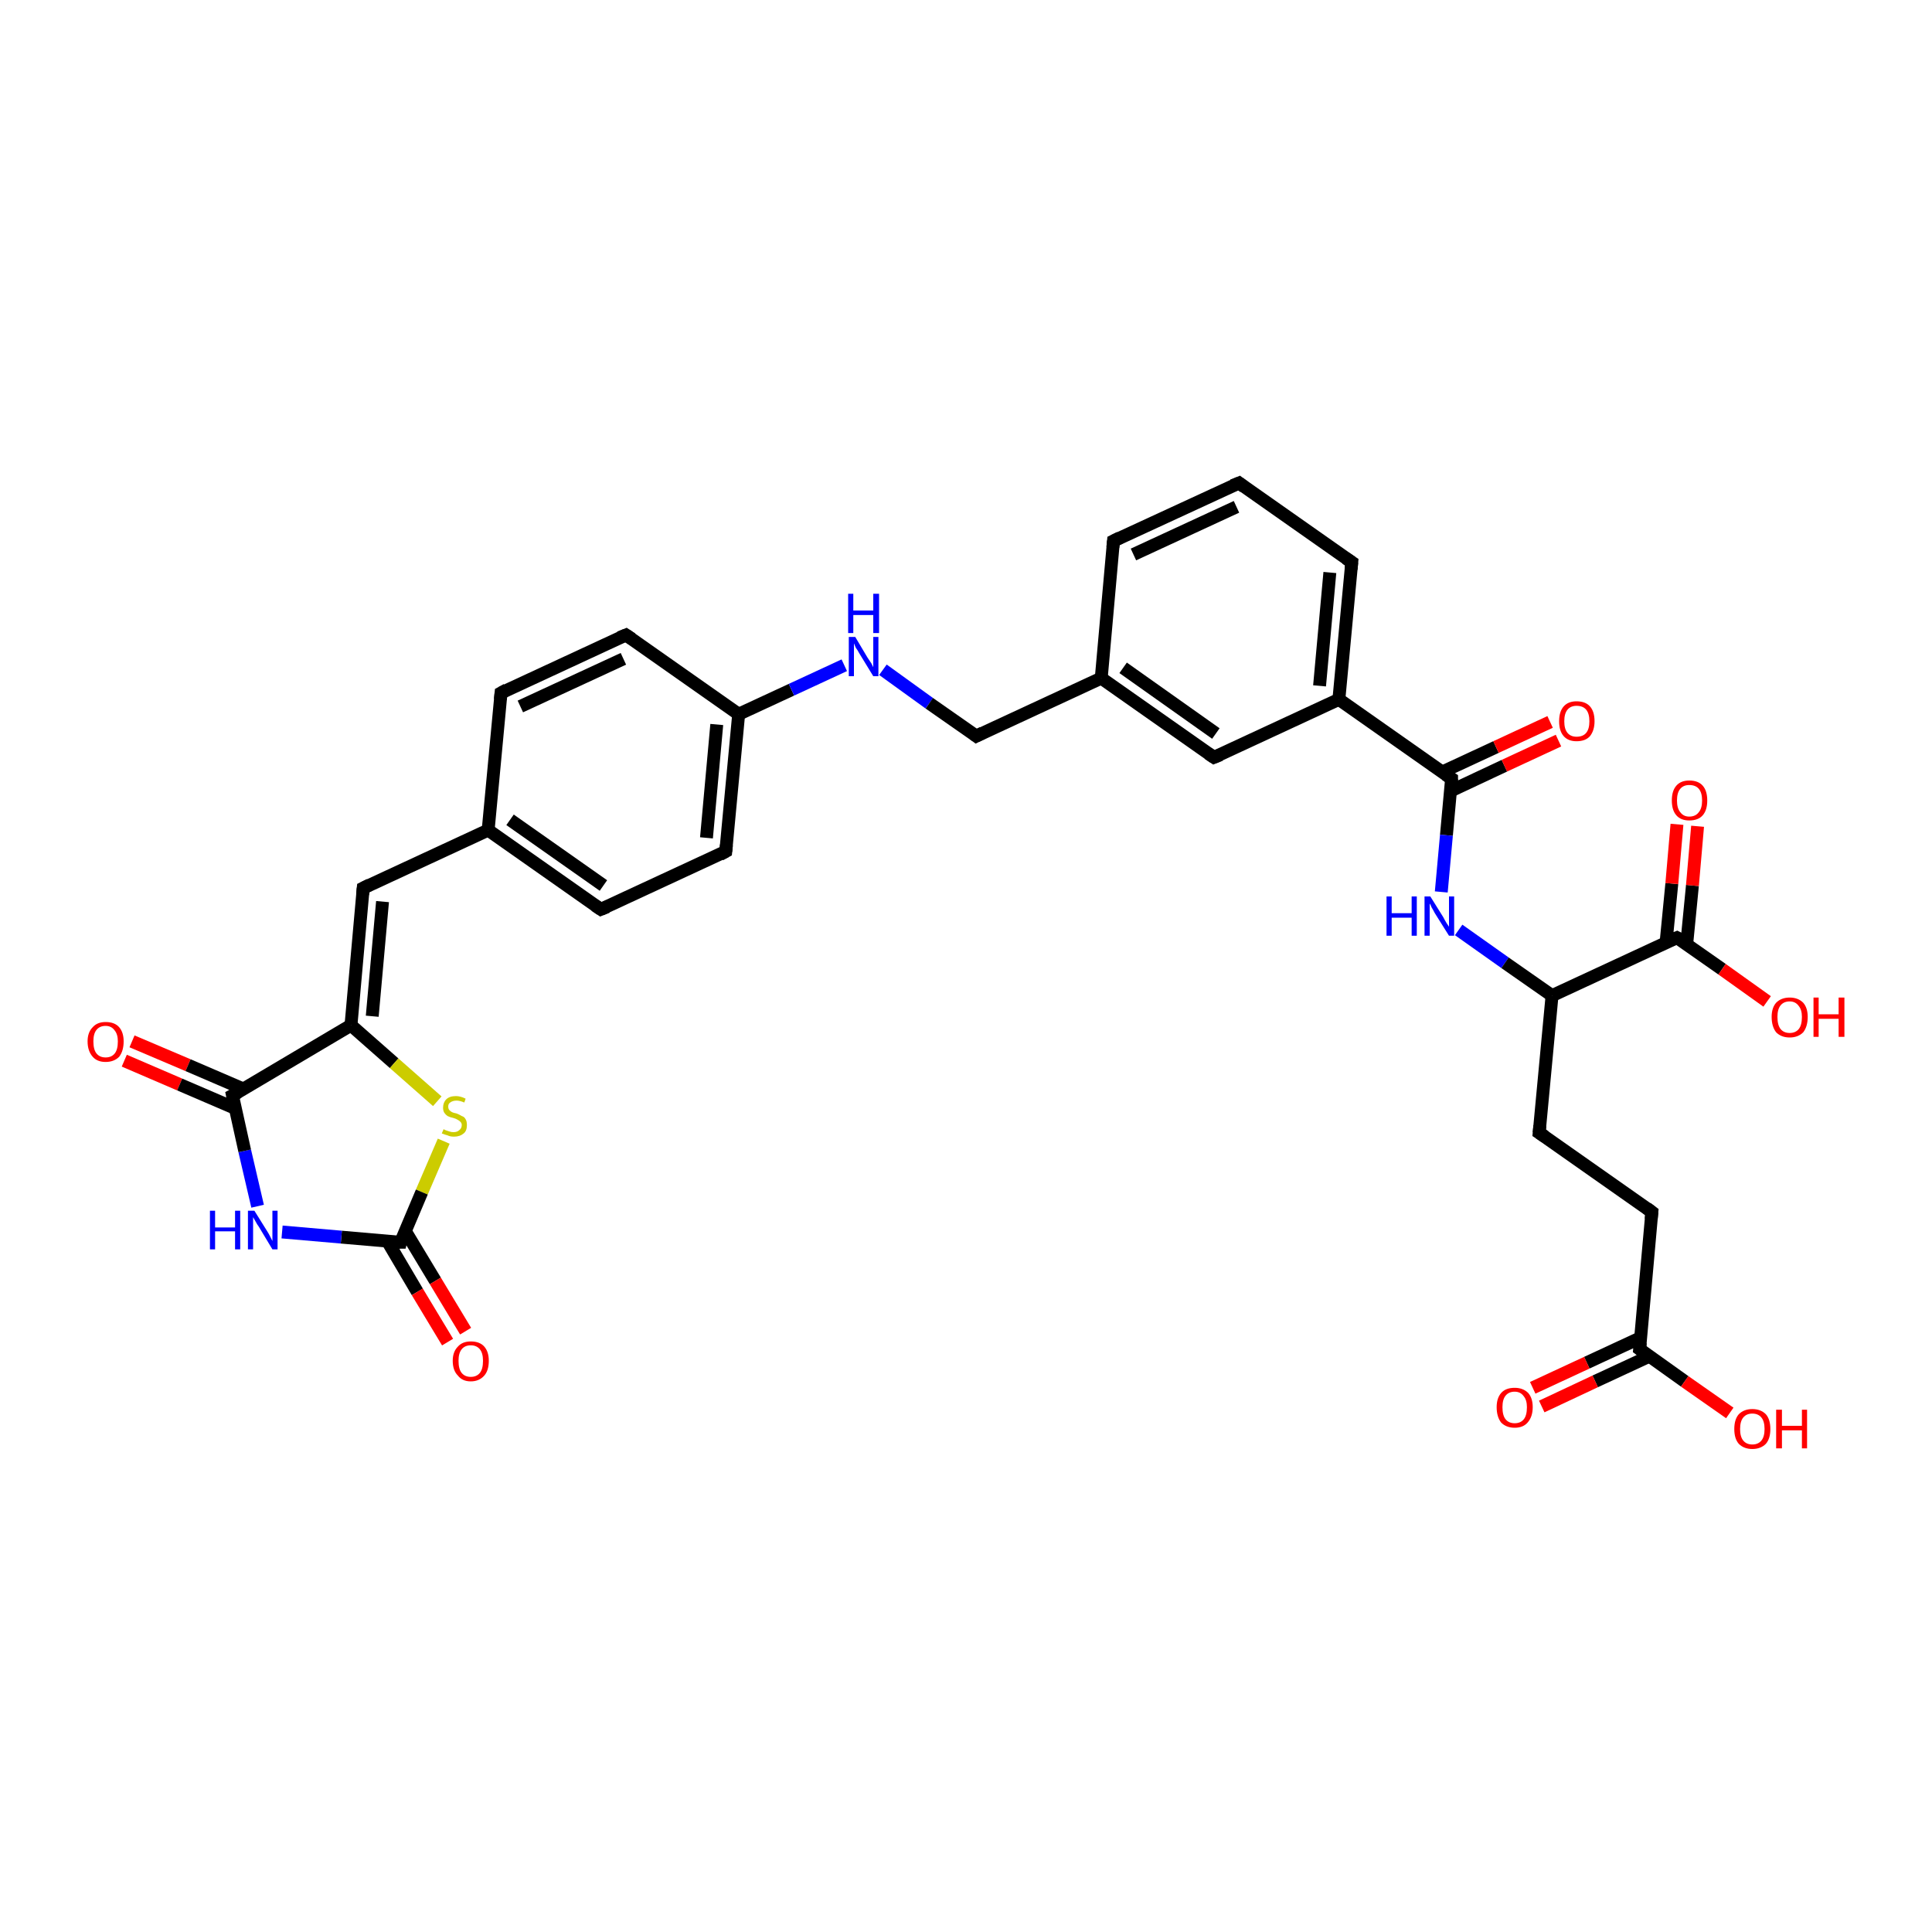 <?xml version='1.0' encoding='iso-8859-1'?>
<svg version='1.1' baseProfile='full'
              xmlns='http://www.w3.org/2000/svg'
                      xmlns:rdkit='http://www.rdkit.org/xml'
                      xmlns:xlink='http://www.w3.org/1999/xlink'
                  xml:space='preserve'
width='300px' height='300px' viewBox='0 0 300 300'>
<!-- END OF HEADER -->
<rect style='opacity:1.0;fill:#FFFFFF;stroke:none' width='300.0' height='300.0' x='0.0' y='0.0'> </rect>
<path class='bond-0 atom-0 atom-1' d='M 20.5,161.7 L 29.2,165.4' style='fill:none;fill-rule:evenodd;stroke:#FF0000;stroke-width:2.0px;stroke-linecap:butt;stroke-linejoin:miter;stroke-opacity:1' />
<path class='bond-0 atom-0 atom-1' d='M 29.2,165.4 L 37.8,169.1' style='fill:none;fill-rule:evenodd;stroke:#000000;stroke-width:2.0px;stroke-linecap:butt;stroke-linejoin:miter;stroke-opacity:1' />
<path class='bond-0 atom-0 atom-1' d='M 19.3,164.7 L 27.9,168.4' style='fill:none;fill-rule:evenodd;stroke:#FF0000;stroke-width:2.0px;stroke-linecap:butt;stroke-linejoin:miter;stroke-opacity:1' />
<path class='bond-0 atom-0 atom-1' d='M 27.9,168.4 L 36.5,172.1' style='fill:none;fill-rule:evenodd;stroke:#000000;stroke-width:2.0px;stroke-linecap:butt;stroke-linejoin:miter;stroke-opacity:1' />
<path class='bond-1 atom-1 atom-2' d='M 36.1,170.1 L 54.5,159.2' style='fill:none;fill-rule:evenodd;stroke:#000000;stroke-width:2.0px;stroke-linecap:butt;stroke-linejoin:miter;stroke-opacity:1' />
<path class='bond-2 atom-2 atom-3' d='M 54.5,159.2 L 61.2,165.1' style='fill:none;fill-rule:evenodd;stroke:#000000;stroke-width:2.0px;stroke-linecap:butt;stroke-linejoin:miter;stroke-opacity:1' />
<path class='bond-2 atom-2 atom-3' d='M 61.2,165.1 L 67.9,171.0' style='fill:none;fill-rule:evenodd;stroke:#CCCC00;stroke-width:2.0px;stroke-linecap:butt;stroke-linejoin:miter;stroke-opacity:1' />
<path class='bond-3 atom-3 atom-4' d='M 68.9,177.2 L 65.5,185.1' style='fill:none;fill-rule:evenodd;stroke:#CCCC00;stroke-width:2.0px;stroke-linecap:butt;stroke-linejoin:miter;stroke-opacity:1' />
<path class='bond-3 atom-3 atom-4' d='M 65.5,185.1 L 62.2,192.9' style='fill:none;fill-rule:evenodd;stroke:#000000;stroke-width:2.0px;stroke-linecap:butt;stroke-linejoin:miter;stroke-opacity:1' />
<path class='bond-4 atom-4 atom-5' d='M 60.2,192.8 L 64.8,200.6' style='fill:none;fill-rule:evenodd;stroke:#000000;stroke-width:2.0px;stroke-linecap:butt;stroke-linejoin:miter;stroke-opacity:1' />
<path class='bond-4 atom-4 atom-5' d='M 64.8,200.6 L 69.5,208.4' style='fill:none;fill-rule:evenodd;stroke:#FF0000;stroke-width:2.0px;stroke-linecap:butt;stroke-linejoin:miter;stroke-opacity:1' />
<path class='bond-4 atom-4 atom-5' d='M 62.9,191.1 L 67.6,198.9' style='fill:none;fill-rule:evenodd;stroke:#000000;stroke-width:2.0px;stroke-linecap:butt;stroke-linejoin:miter;stroke-opacity:1' />
<path class='bond-4 atom-4 atom-5' d='M 67.6,198.9 L 72.3,206.7' style='fill:none;fill-rule:evenodd;stroke:#FF0000;stroke-width:2.0px;stroke-linecap:butt;stroke-linejoin:miter;stroke-opacity:1' />
<path class='bond-5 atom-4 atom-6' d='M 62.2,192.9 L 53.0,192.1' style='fill:none;fill-rule:evenodd;stroke:#000000;stroke-width:2.0px;stroke-linecap:butt;stroke-linejoin:miter;stroke-opacity:1' />
<path class='bond-5 atom-4 atom-6' d='M 53.0,192.1 L 43.8,191.3' style='fill:none;fill-rule:evenodd;stroke:#0000FF;stroke-width:2.0px;stroke-linecap:butt;stroke-linejoin:miter;stroke-opacity:1' />
<path class='bond-6 atom-2 atom-7' d='M 54.5,159.2 L 56.4,137.9' style='fill:none;fill-rule:evenodd;stroke:#000000;stroke-width:2.0px;stroke-linecap:butt;stroke-linejoin:miter;stroke-opacity:1' />
<path class='bond-6 atom-2 atom-7' d='M 57.8,157.8 L 59.4,140.0' style='fill:none;fill-rule:evenodd;stroke:#000000;stroke-width:2.0px;stroke-linecap:butt;stroke-linejoin:miter;stroke-opacity:1' />
<path class='bond-7 atom-7 atom-8' d='M 56.4,137.9 L 75.8,128.9' style='fill:none;fill-rule:evenodd;stroke:#000000;stroke-width:2.0px;stroke-linecap:butt;stroke-linejoin:miter;stroke-opacity:1' />
<path class='bond-8 atom-8 atom-9' d='M 75.8,128.9 L 93.3,141.2' style='fill:none;fill-rule:evenodd;stroke:#000000;stroke-width:2.0px;stroke-linecap:butt;stroke-linejoin:miter;stroke-opacity:1' />
<path class='bond-8 atom-8 atom-9' d='M 79.2,127.3 L 93.7,137.5' style='fill:none;fill-rule:evenodd;stroke:#000000;stroke-width:2.0px;stroke-linecap:butt;stroke-linejoin:miter;stroke-opacity:1' />
<path class='bond-9 atom-9 atom-10' d='M 93.3,141.2 L 112.7,132.2' style='fill:none;fill-rule:evenodd;stroke:#000000;stroke-width:2.0px;stroke-linecap:butt;stroke-linejoin:miter;stroke-opacity:1' />
<path class='bond-10 atom-10 atom-11' d='M 112.7,132.2 L 114.7,110.9' style='fill:none;fill-rule:evenodd;stroke:#000000;stroke-width:2.0px;stroke-linecap:butt;stroke-linejoin:miter;stroke-opacity:1' />
<path class='bond-10 atom-10 atom-11' d='M 109.7,130.1 L 111.3,112.5' style='fill:none;fill-rule:evenodd;stroke:#000000;stroke-width:2.0px;stroke-linecap:butt;stroke-linejoin:miter;stroke-opacity:1' />
<path class='bond-11 atom-11 atom-12' d='M 114.7,110.9 L 122.9,107.1' style='fill:none;fill-rule:evenodd;stroke:#000000;stroke-width:2.0px;stroke-linecap:butt;stroke-linejoin:miter;stroke-opacity:1' />
<path class='bond-11 atom-11 atom-12' d='M 122.9,107.1 L 131.1,103.3' style='fill:none;fill-rule:evenodd;stroke:#0000FF;stroke-width:2.0px;stroke-linecap:butt;stroke-linejoin:miter;stroke-opacity:1' />
<path class='bond-12 atom-12 atom-13' d='M 137.1,104.0 L 144.3,109.2' style='fill:none;fill-rule:evenodd;stroke:#0000FF;stroke-width:2.0px;stroke-linecap:butt;stroke-linejoin:miter;stroke-opacity:1' />
<path class='bond-12 atom-12 atom-13' d='M 144.3,109.2 L 151.6,114.3' style='fill:none;fill-rule:evenodd;stroke:#000000;stroke-width:2.0px;stroke-linecap:butt;stroke-linejoin:miter;stroke-opacity:1' />
<path class='bond-13 atom-13 atom-14' d='M 151.6,114.3 L 171.0,105.3' style='fill:none;fill-rule:evenodd;stroke:#000000;stroke-width:2.0px;stroke-linecap:butt;stroke-linejoin:miter;stroke-opacity:1' />
<path class='bond-14 atom-14 atom-15' d='M 171.0,105.3 L 188.5,117.6' style='fill:none;fill-rule:evenodd;stroke:#000000;stroke-width:2.0px;stroke-linecap:butt;stroke-linejoin:miter;stroke-opacity:1' />
<path class='bond-14 atom-14 atom-15' d='M 174.4,103.7 L 188.8,113.9' style='fill:none;fill-rule:evenodd;stroke:#000000;stroke-width:2.0px;stroke-linecap:butt;stroke-linejoin:miter;stroke-opacity:1' />
<path class='bond-15 atom-15 atom-16' d='M 188.5,117.6 L 207.9,108.6' style='fill:none;fill-rule:evenodd;stroke:#000000;stroke-width:2.0px;stroke-linecap:butt;stroke-linejoin:miter;stroke-opacity:1' />
<path class='bond-16 atom-16 atom-17' d='M 207.9,108.6 L 225.4,120.9' style='fill:none;fill-rule:evenodd;stroke:#000000;stroke-width:2.0px;stroke-linecap:butt;stroke-linejoin:miter;stroke-opacity:1' />
<path class='bond-17 atom-17 atom-18' d='M 225.3,122.8 L 233.6,118.9' style='fill:none;fill-rule:evenodd;stroke:#000000;stroke-width:2.0px;stroke-linecap:butt;stroke-linejoin:miter;stroke-opacity:1' />
<path class='bond-17 atom-17 atom-18' d='M 233.6,118.9 L 242.0,115.0' style='fill:none;fill-rule:evenodd;stroke:#FF0000;stroke-width:2.0px;stroke-linecap:butt;stroke-linejoin:miter;stroke-opacity:1' />
<path class='bond-17 atom-17 atom-18' d='M 223.9,119.9 L 232.3,116.0' style='fill:none;fill-rule:evenodd;stroke:#000000;stroke-width:2.0px;stroke-linecap:butt;stroke-linejoin:miter;stroke-opacity:1' />
<path class='bond-17 atom-17 atom-18' d='M 232.3,116.0 L 240.7,112.1' style='fill:none;fill-rule:evenodd;stroke:#FF0000;stroke-width:2.0px;stroke-linecap:butt;stroke-linejoin:miter;stroke-opacity:1' />
<path class='bond-18 atom-17 atom-19' d='M 225.4,120.9 L 224.6,129.7' style='fill:none;fill-rule:evenodd;stroke:#000000;stroke-width:2.0px;stroke-linecap:butt;stroke-linejoin:miter;stroke-opacity:1' />
<path class='bond-18 atom-17 atom-19' d='M 224.6,129.7 L 223.8,138.5' style='fill:none;fill-rule:evenodd;stroke:#0000FF;stroke-width:2.0px;stroke-linecap:butt;stroke-linejoin:miter;stroke-opacity:1' />
<path class='bond-19 atom-19 atom-20' d='M 226.5,144.4 L 233.7,149.5' style='fill:none;fill-rule:evenodd;stroke:#0000FF;stroke-width:2.0px;stroke-linecap:butt;stroke-linejoin:miter;stroke-opacity:1' />
<path class='bond-19 atom-19 atom-20' d='M 233.7,149.5 L 241.0,154.6' style='fill:none;fill-rule:evenodd;stroke:#000000;stroke-width:2.0px;stroke-linecap:butt;stroke-linejoin:miter;stroke-opacity:1' />
<path class='bond-20 atom-20 atom-21' d='M 241.0,154.6 L 260.4,145.6' style='fill:none;fill-rule:evenodd;stroke:#000000;stroke-width:2.0px;stroke-linecap:butt;stroke-linejoin:miter;stroke-opacity:1' />
<path class='bond-21 atom-21 atom-22' d='M 261.9,146.7 L 262.8,137.5' style='fill:none;fill-rule:evenodd;stroke:#000000;stroke-width:2.0px;stroke-linecap:butt;stroke-linejoin:miter;stroke-opacity:1' />
<path class='bond-21 atom-21 atom-22' d='M 262.8,137.5 L 263.6,128.3' style='fill:none;fill-rule:evenodd;stroke:#FF0000;stroke-width:2.0px;stroke-linecap:butt;stroke-linejoin:miter;stroke-opacity:1' />
<path class='bond-21 atom-21 atom-22' d='M 258.7,146.4 L 259.6,137.2' style='fill:none;fill-rule:evenodd;stroke:#000000;stroke-width:2.0px;stroke-linecap:butt;stroke-linejoin:miter;stroke-opacity:1' />
<path class='bond-21 atom-21 atom-22' d='M 259.6,137.2 L 260.4,128.0' style='fill:none;fill-rule:evenodd;stroke:#FF0000;stroke-width:2.0px;stroke-linecap:butt;stroke-linejoin:miter;stroke-opacity:1' />
<path class='bond-22 atom-21 atom-23' d='M 260.4,145.6 L 267.4,150.5' style='fill:none;fill-rule:evenodd;stroke:#000000;stroke-width:2.0px;stroke-linecap:butt;stroke-linejoin:miter;stroke-opacity:1' />
<path class='bond-22 atom-21 atom-23' d='M 267.4,150.5 L 274.4,155.5' style='fill:none;fill-rule:evenodd;stroke:#FF0000;stroke-width:2.0px;stroke-linecap:butt;stroke-linejoin:miter;stroke-opacity:1' />
<path class='bond-23 atom-20 atom-24' d='M 241.0,154.6 L 239.0,175.9' style='fill:none;fill-rule:evenodd;stroke:#000000;stroke-width:2.0px;stroke-linecap:butt;stroke-linejoin:miter;stroke-opacity:1' />
<path class='bond-24 atom-24 atom-25' d='M 239.0,175.9 L 256.5,188.2' style='fill:none;fill-rule:evenodd;stroke:#000000;stroke-width:2.0px;stroke-linecap:butt;stroke-linejoin:miter;stroke-opacity:1' />
<path class='bond-25 atom-25 atom-26' d='M 256.5,188.2 L 254.6,209.5' style='fill:none;fill-rule:evenodd;stroke:#000000;stroke-width:2.0px;stroke-linecap:butt;stroke-linejoin:miter;stroke-opacity:1' />
<path class='bond-26 atom-26 atom-27' d='M 254.8,207.7 L 246.4,211.6' style='fill:none;fill-rule:evenodd;stroke:#000000;stroke-width:2.0px;stroke-linecap:butt;stroke-linejoin:miter;stroke-opacity:1' />
<path class='bond-26 atom-26 atom-27' d='M 246.4,211.6 L 238.0,215.5' style='fill:none;fill-rule:evenodd;stroke:#FF0000;stroke-width:2.0px;stroke-linecap:butt;stroke-linejoin:miter;stroke-opacity:1' />
<path class='bond-26 atom-26 atom-27' d='M 256.1,210.6 L 247.7,214.5' style='fill:none;fill-rule:evenodd;stroke:#000000;stroke-width:2.0px;stroke-linecap:butt;stroke-linejoin:miter;stroke-opacity:1' />
<path class='bond-26 atom-26 atom-27' d='M 247.7,214.5 L 239.4,218.4' style='fill:none;fill-rule:evenodd;stroke:#FF0000;stroke-width:2.0px;stroke-linecap:butt;stroke-linejoin:miter;stroke-opacity:1' />
<path class='bond-27 atom-26 atom-28' d='M 254.6,209.5 L 261.6,214.5' style='fill:none;fill-rule:evenodd;stroke:#000000;stroke-width:2.0px;stroke-linecap:butt;stroke-linejoin:miter;stroke-opacity:1' />
<path class='bond-27 atom-26 atom-28' d='M 261.6,214.5 L 268.6,219.4' style='fill:none;fill-rule:evenodd;stroke:#FF0000;stroke-width:2.0px;stroke-linecap:butt;stroke-linejoin:miter;stroke-opacity:1' />
<path class='bond-28 atom-16 atom-29' d='M 207.9,108.6 L 209.9,87.3' style='fill:none;fill-rule:evenodd;stroke:#000000;stroke-width:2.0px;stroke-linecap:butt;stroke-linejoin:miter;stroke-opacity:1' />
<path class='bond-28 atom-16 atom-29' d='M 204.9,106.5 L 206.5,88.9' style='fill:none;fill-rule:evenodd;stroke:#000000;stroke-width:2.0px;stroke-linecap:butt;stroke-linejoin:miter;stroke-opacity:1' />
<path class='bond-29 atom-29 atom-30' d='M 209.9,87.3 L 192.4,75.0' style='fill:none;fill-rule:evenodd;stroke:#000000;stroke-width:2.0px;stroke-linecap:butt;stroke-linejoin:miter;stroke-opacity:1' />
<path class='bond-30 atom-30 atom-31' d='M 192.4,75.0 L 172.9,84.0' style='fill:none;fill-rule:evenodd;stroke:#000000;stroke-width:2.0px;stroke-linecap:butt;stroke-linejoin:miter;stroke-opacity:1' />
<path class='bond-30 atom-30 atom-31' d='M 192.0,78.7 L 176.0,86.1' style='fill:none;fill-rule:evenodd;stroke:#000000;stroke-width:2.0px;stroke-linecap:butt;stroke-linejoin:miter;stroke-opacity:1' />
<path class='bond-31 atom-11 atom-32' d='M 114.7,110.9 L 97.2,98.6' style='fill:none;fill-rule:evenodd;stroke:#000000;stroke-width:2.0px;stroke-linecap:butt;stroke-linejoin:miter;stroke-opacity:1' />
<path class='bond-32 atom-32 atom-33' d='M 97.2,98.6 L 77.8,107.6' style='fill:none;fill-rule:evenodd;stroke:#000000;stroke-width:2.0px;stroke-linecap:butt;stroke-linejoin:miter;stroke-opacity:1' />
<path class='bond-32 atom-32 atom-33' d='M 96.8,102.3 L 80.8,109.7' style='fill:none;fill-rule:evenodd;stroke:#000000;stroke-width:2.0px;stroke-linecap:butt;stroke-linejoin:miter;stroke-opacity:1' />
<path class='bond-33 atom-6 atom-1' d='M 40.0,187.3 L 38.0,178.7' style='fill:none;fill-rule:evenodd;stroke:#0000FF;stroke-width:2.0px;stroke-linecap:butt;stroke-linejoin:miter;stroke-opacity:1' />
<path class='bond-33 atom-6 atom-1' d='M 38.0,178.7 L 36.1,170.1' style='fill:none;fill-rule:evenodd;stroke:#000000;stroke-width:2.0px;stroke-linecap:butt;stroke-linejoin:miter;stroke-opacity:1' />
<path class='bond-34 atom-31 atom-14' d='M 172.9,84.0 L 171.0,105.3' style='fill:none;fill-rule:evenodd;stroke:#000000;stroke-width:2.0px;stroke-linecap:butt;stroke-linejoin:miter;stroke-opacity:1' />
<path class='bond-35 atom-33 atom-8' d='M 77.8,107.6 L 75.8,128.9' style='fill:none;fill-rule:evenodd;stroke:#000000;stroke-width:2.0px;stroke-linecap:butt;stroke-linejoin:miter;stroke-opacity:1' />
<path d='M 37.0,169.6 L 36.1,170.1 L 36.2,170.6' style='fill:none;stroke:#000000;stroke-width:2.0px;stroke-linecap:butt;stroke-linejoin:miter;stroke-opacity:1;' />
<path d='M 62.3,192.5 L 62.2,192.9 L 61.7,192.9' style='fill:none;stroke:#000000;stroke-width:2.0px;stroke-linecap:butt;stroke-linejoin:miter;stroke-opacity:1;' />
<path d='M 56.3,138.9 L 56.4,137.9 L 57.4,137.4' style='fill:none;stroke:#000000;stroke-width:2.0px;stroke-linecap:butt;stroke-linejoin:miter;stroke-opacity:1;' />
<path d='M 92.4,140.6 L 93.3,141.2 L 94.3,140.8' style='fill:none;stroke:#000000;stroke-width:2.0px;stroke-linecap:butt;stroke-linejoin:miter;stroke-opacity:1;' />
<path d='M 111.8,132.7 L 112.7,132.2 L 112.8,131.2' style='fill:none;stroke:#000000;stroke-width:2.0px;stroke-linecap:butt;stroke-linejoin:miter;stroke-opacity:1;' />
<path d='M 151.2,114.0 L 151.6,114.3 L 152.6,113.8' style='fill:none;stroke:#000000;stroke-width:2.0px;stroke-linecap:butt;stroke-linejoin:miter;stroke-opacity:1;' />
<path d='M 187.6,117.0 L 188.5,117.6 L 189.5,117.2' style='fill:none;stroke:#000000;stroke-width:2.0px;stroke-linecap:butt;stroke-linejoin:miter;stroke-opacity:1;' />
<path d='M 224.5,120.3 L 225.4,120.9 L 225.4,121.4' style='fill:none;stroke:#000000;stroke-width:2.0px;stroke-linecap:butt;stroke-linejoin:miter;stroke-opacity:1;' />
<path d='M 259.4,146.0 L 260.4,145.6 L 260.8,145.8' style='fill:none;stroke:#000000;stroke-width:2.0px;stroke-linecap:butt;stroke-linejoin:miter;stroke-opacity:1;' />
<path d='M 239.1,174.8 L 239.0,175.9 L 239.9,176.5' style='fill:none;stroke:#000000;stroke-width:2.0px;stroke-linecap:butt;stroke-linejoin:miter;stroke-opacity:1;' />
<path d='M 255.7,187.6 L 256.5,188.2 L 256.4,189.3' style='fill:none;stroke:#000000;stroke-width:2.0px;stroke-linecap:butt;stroke-linejoin:miter;stroke-opacity:1;' />
<path d='M 254.7,208.5 L 254.6,209.5 L 255.0,209.8' style='fill:none;stroke:#000000;stroke-width:2.0px;stroke-linecap:butt;stroke-linejoin:miter;stroke-opacity:1;' />
<path d='M 209.8,88.4 L 209.9,87.3 L 209.0,86.7' style='fill:none;stroke:#000000;stroke-width:2.0px;stroke-linecap:butt;stroke-linejoin:miter;stroke-opacity:1;' />
<path d='M 193.2,75.6 L 192.4,75.0 L 191.4,75.4' style='fill:none;stroke:#000000;stroke-width:2.0px;stroke-linecap:butt;stroke-linejoin:miter;stroke-opacity:1;' />
<path d='M 173.9,83.5 L 172.9,84.0 L 172.8,85.0' style='fill:none;stroke:#000000;stroke-width:2.0px;stroke-linecap:butt;stroke-linejoin:miter;stroke-opacity:1;' />
<path d='M 98.1,99.2 L 97.2,98.6 L 96.2,99.0' style='fill:none;stroke:#000000;stroke-width:2.0px;stroke-linecap:butt;stroke-linejoin:miter;stroke-opacity:1;' />
<path d='M 78.7,107.1 L 77.8,107.6 L 77.7,108.6' style='fill:none;stroke:#000000;stroke-width:2.0px;stroke-linecap:butt;stroke-linejoin:miter;stroke-opacity:1;' />
<path class='atom-0' d='M 13.6 161.7
Q 13.6 160.3, 14.4 159.5
Q 15.1 158.7, 16.4 158.7
Q 17.8 158.7, 18.5 159.5
Q 19.2 160.3, 19.2 161.7
Q 19.2 163.2, 18.5 164.1
Q 17.7 164.9, 16.4 164.9
Q 15.1 164.9, 14.4 164.1
Q 13.6 163.2, 13.6 161.7
M 16.4 164.2
Q 17.3 164.2, 17.8 163.6
Q 18.3 163.0, 18.3 161.7
Q 18.3 160.6, 17.8 160.0
Q 17.3 159.3, 16.4 159.3
Q 15.5 159.3, 15.0 159.9
Q 14.5 160.5, 14.5 161.7
Q 14.5 163.0, 15.0 163.6
Q 15.5 164.2, 16.4 164.2
' fill='#FF0000'/>
<path class='atom-3' d='M 68.9 175.3
Q 68.9 175.4, 69.2 175.5
Q 69.5 175.6, 69.8 175.7
Q 70.1 175.8, 70.4 175.8
Q 71.0 175.8, 71.3 175.5
Q 71.7 175.2, 71.7 174.7
Q 71.7 174.4, 71.5 174.2
Q 71.3 174.0, 71.1 173.9
Q 70.8 173.7, 70.4 173.6
Q 69.9 173.5, 69.5 173.3
Q 69.2 173.1, 69.0 172.8
Q 68.8 172.5, 68.8 172.0
Q 68.8 171.2, 69.3 170.7
Q 69.8 170.2, 70.8 170.2
Q 71.5 170.2, 72.3 170.6
L 72.1 171.2
Q 71.4 170.9, 70.9 170.9
Q 70.3 170.9, 69.9 171.2
Q 69.6 171.4, 69.6 171.8
Q 69.6 172.2, 69.8 172.4
Q 70.0 172.6, 70.2 172.7
Q 70.4 172.8, 70.9 172.9
Q 71.4 173.1, 71.7 173.3
Q 72.1 173.4, 72.3 173.8
Q 72.5 174.1, 72.5 174.7
Q 72.5 175.6, 72.0 176.0
Q 71.4 176.5, 70.5 176.5
Q 69.9 176.5, 69.5 176.3
Q 69.1 176.2, 68.6 176.0
L 68.9 175.3
' fill='#CCCC00'/>
<path class='atom-5' d='M 70.3 211.3
Q 70.3 209.9, 71.1 209.1
Q 71.8 208.3, 73.1 208.3
Q 74.5 208.3, 75.2 209.1
Q 75.9 209.9, 75.9 211.3
Q 75.9 212.8, 75.2 213.6
Q 74.4 214.5, 73.1 214.5
Q 71.8 214.5, 71.1 213.6
Q 70.3 212.8, 70.3 211.3
M 73.1 213.8
Q 74.0 213.8, 74.5 213.2
Q 75.0 212.6, 75.0 211.3
Q 75.0 210.1, 74.5 209.5
Q 74.0 208.9, 73.1 208.9
Q 72.2 208.9, 71.7 209.5
Q 71.2 210.1, 71.2 211.3
Q 71.2 212.6, 71.7 213.2
Q 72.2 213.8, 73.1 213.8
' fill='#FF0000'/>
<path class='atom-6' d='M 32.6 188.0
L 33.4 188.0
L 33.4 190.6
L 36.5 190.6
L 36.5 188.0
L 37.3 188.0
L 37.3 194.0
L 36.5 194.0
L 36.5 191.2
L 33.4 191.2
L 33.4 194.0
L 32.6 194.0
L 32.6 188.0
' fill='#0000FF'/>
<path class='atom-6' d='M 39.5 188.0
L 41.5 191.2
Q 41.7 191.5, 42.0 192.1
Q 42.3 192.7, 42.3 192.7
L 42.3 188.0
L 43.1 188.0
L 43.1 194.0
L 42.3 194.0
L 40.2 190.5
Q 39.9 190.1, 39.7 189.7
Q 39.4 189.2, 39.3 189.0
L 39.3 194.0
L 38.5 194.0
L 38.5 188.0
L 39.5 188.0
' fill='#0000FF'/>
<path class='atom-12' d='M 132.8 98.9
L 134.7 102.1
Q 134.9 102.4, 135.3 103.0
Q 135.6 103.6, 135.6 103.6
L 135.6 98.9
L 136.4 98.9
L 136.4 105.0
L 135.6 105.0
L 133.4 101.4
Q 133.2 101.0, 132.9 100.6
Q 132.7 100.1, 132.6 99.9
L 132.6 105.0
L 131.8 105.0
L 131.8 98.9
L 132.8 98.9
' fill='#0000FF'/>
<path class='atom-12' d='M 131.7 92.2
L 132.5 92.2
L 132.5 94.8
L 135.6 94.8
L 135.6 92.2
L 136.5 92.2
L 136.5 98.3
L 135.6 98.3
L 135.6 95.5
L 132.5 95.5
L 132.5 98.3
L 131.7 98.3
L 131.7 92.2
' fill='#0000FF'/>
<path class='atom-18' d='M 242.1 112.0
Q 242.1 110.5, 242.8 109.7
Q 243.5 108.9, 244.8 108.9
Q 246.2 108.9, 246.9 109.7
Q 247.6 110.5, 247.6 112.0
Q 247.6 113.4, 246.9 114.3
Q 246.2 115.1, 244.8 115.1
Q 243.5 115.1, 242.8 114.3
Q 242.1 113.5, 242.1 112.0
M 244.8 114.4
Q 245.8 114.4, 246.3 113.8
Q 246.8 113.2, 246.8 112.0
Q 246.8 110.8, 246.3 110.2
Q 245.8 109.6, 244.8 109.6
Q 243.9 109.6, 243.4 110.2
Q 242.9 110.8, 242.9 112.0
Q 242.9 113.2, 243.4 113.8
Q 243.9 114.4, 244.8 114.4
' fill='#FF0000'/>
<path class='atom-19' d='M 215.3 139.2
L 216.1 139.2
L 216.1 141.8
L 219.2 141.8
L 219.2 139.2
L 220.0 139.2
L 220.0 145.3
L 219.2 145.3
L 219.2 142.5
L 216.1 142.5
L 216.1 145.3
L 215.3 145.3
L 215.3 139.2
' fill='#0000FF'/>
<path class='atom-19' d='M 222.1 139.2
L 224.1 142.4
Q 224.3 142.8, 224.6 143.3
Q 225.0 143.9, 225.0 143.9
L 225.0 139.2
L 225.8 139.2
L 225.8 145.3
L 225.0 145.3
L 222.8 141.8
Q 222.6 141.4, 222.3 140.9
Q 222.1 140.4, 222.0 140.3
L 222.0 145.3
L 221.2 145.3
L 221.2 139.2
L 222.1 139.2
' fill='#0000FF'/>
<path class='atom-22' d='M 259.6 124.3
Q 259.6 122.8, 260.3 122.0
Q 261.0 121.2, 262.3 121.2
Q 263.7 121.2, 264.4 122.0
Q 265.1 122.8, 265.1 124.3
Q 265.1 125.8, 264.4 126.6
Q 263.7 127.4, 262.3 127.4
Q 261.0 127.4, 260.3 126.6
Q 259.6 125.8, 259.6 124.3
M 262.3 126.8
Q 263.3 126.8, 263.8 126.1
Q 264.3 125.5, 264.3 124.3
Q 264.3 123.1, 263.8 122.5
Q 263.3 121.9, 262.3 121.9
Q 261.4 121.9, 260.9 122.5
Q 260.4 123.1, 260.4 124.3
Q 260.4 125.5, 260.9 126.1
Q 261.4 126.8, 262.3 126.8
' fill='#FF0000'/>
<path class='atom-23' d='M 275.1 157.9
Q 275.1 156.5, 275.8 155.7
Q 276.6 154.9, 277.9 154.9
Q 279.2 154.9, 280.0 155.7
Q 280.7 156.5, 280.7 157.9
Q 280.7 159.4, 280.0 160.3
Q 279.2 161.1, 277.9 161.1
Q 276.6 161.1, 275.8 160.3
Q 275.1 159.4, 275.1 157.9
M 277.9 160.4
Q 278.8 160.4, 279.3 159.8
Q 279.8 159.2, 279.8 157.9
Q 279.8 156.8, 279.3 156.2
Q 278.8 155.5, 277.9 155.5
Q 277.0 155.5, 276.5 156.1
Q 276.0 156.7, 276.0 157.9
Q 276.0 159.2, 276.5 159.8
Q 277.0 160.4, 277.9 160.4
' fill='#FF0000'/>
<path class='atom-23' d='M 281.6 154.9
L 282.4 154.9
L 282.4 157.5
L 285.5 157.5
L 285.5 154.9
L 286.4 154.9
L 286.4 161.0
L 285.5 161.0
L 285.5 158.2
L 282.4 158.2
L 282.4 161.0
L 281.6 161.0
L 281.6 154.9
' fill='#FF0000'/>
<path class='atom-27' d='M 232.4 218.5
Q 232.4 217.1, 233.1 216.3
Q 233.8 215.5, 235.2 215.5
Q 236.5 215.5, 237.3 216.3
Q 238.0 217.1, 238.0 218.5
Q 238.0 220.0, 237.2 220.9
Q 236.5 221.7, 235.2 221.7
Q 233.9 221.7, 233.1 220.9
Q 232.4 220.0, 232.4 218.5
M 235.2 221.0
Q 236.1 221.0, 236.6 220.4
Q 237.1 219.8, 237.1 218.5
Q 237.1 217.4, 236.6 216.8
Q 236.1 216.1, 235.2 216.1
Q 234.3 216.1, 233.8 216.7
Q 233.3 217.3, 233.3 218.5
Q 233.3 219.8, 233.8 220.4
Q 234.3 221.0, 235.2 221.0
' fill='#FF0000'/>
<path class='atom-28' d='M 269.3 221.9
Q 269.3 220.4, 270.0 219.6
Q 270.8 218.8, 272.1 218.8
Q 273.4 218.8, 274.2 219.6
Q 274.9 220.4, 274.9 221.9
Q 274.9 223.4, 274.2 224.2
Q 273.4 225.0, 272.1 225.0
Q 270.8 225.0, 270.0 224.2
Q 269.3 223.4, 269.3 221.9
M 272.1 224.3
Q 273.0 224.3, 273.5 223.7
Q 274.0 223.1, 274.0 221.9
Q 274.0 220.7, 273.5 220.1
Q 273.0 219.5, 272.1 219.5
Q 271.2 219.5, 270.7 220.1
Q 270.2 220.7, 270.2 221.9
Q 270.2 223.1, 270.7 223.7
Q 271.2 224.3, 272.1 224.3
' fill='#FF0000'/>
<path class='atom-28' d='M 275.8 218.9
L 276.7 218.9
L 276.7 221.4
L 279.8 221.4
L 279.8 218.9
L 280.6 218.9
L 280.6 224.9
L 279.8 224.9
L 279.8 222.1
L 276.7 222.1
L 276.7 224.9
L 275.8 224.9
L 275.8 218.9
' fill='#FF0000'/>
</svg>

